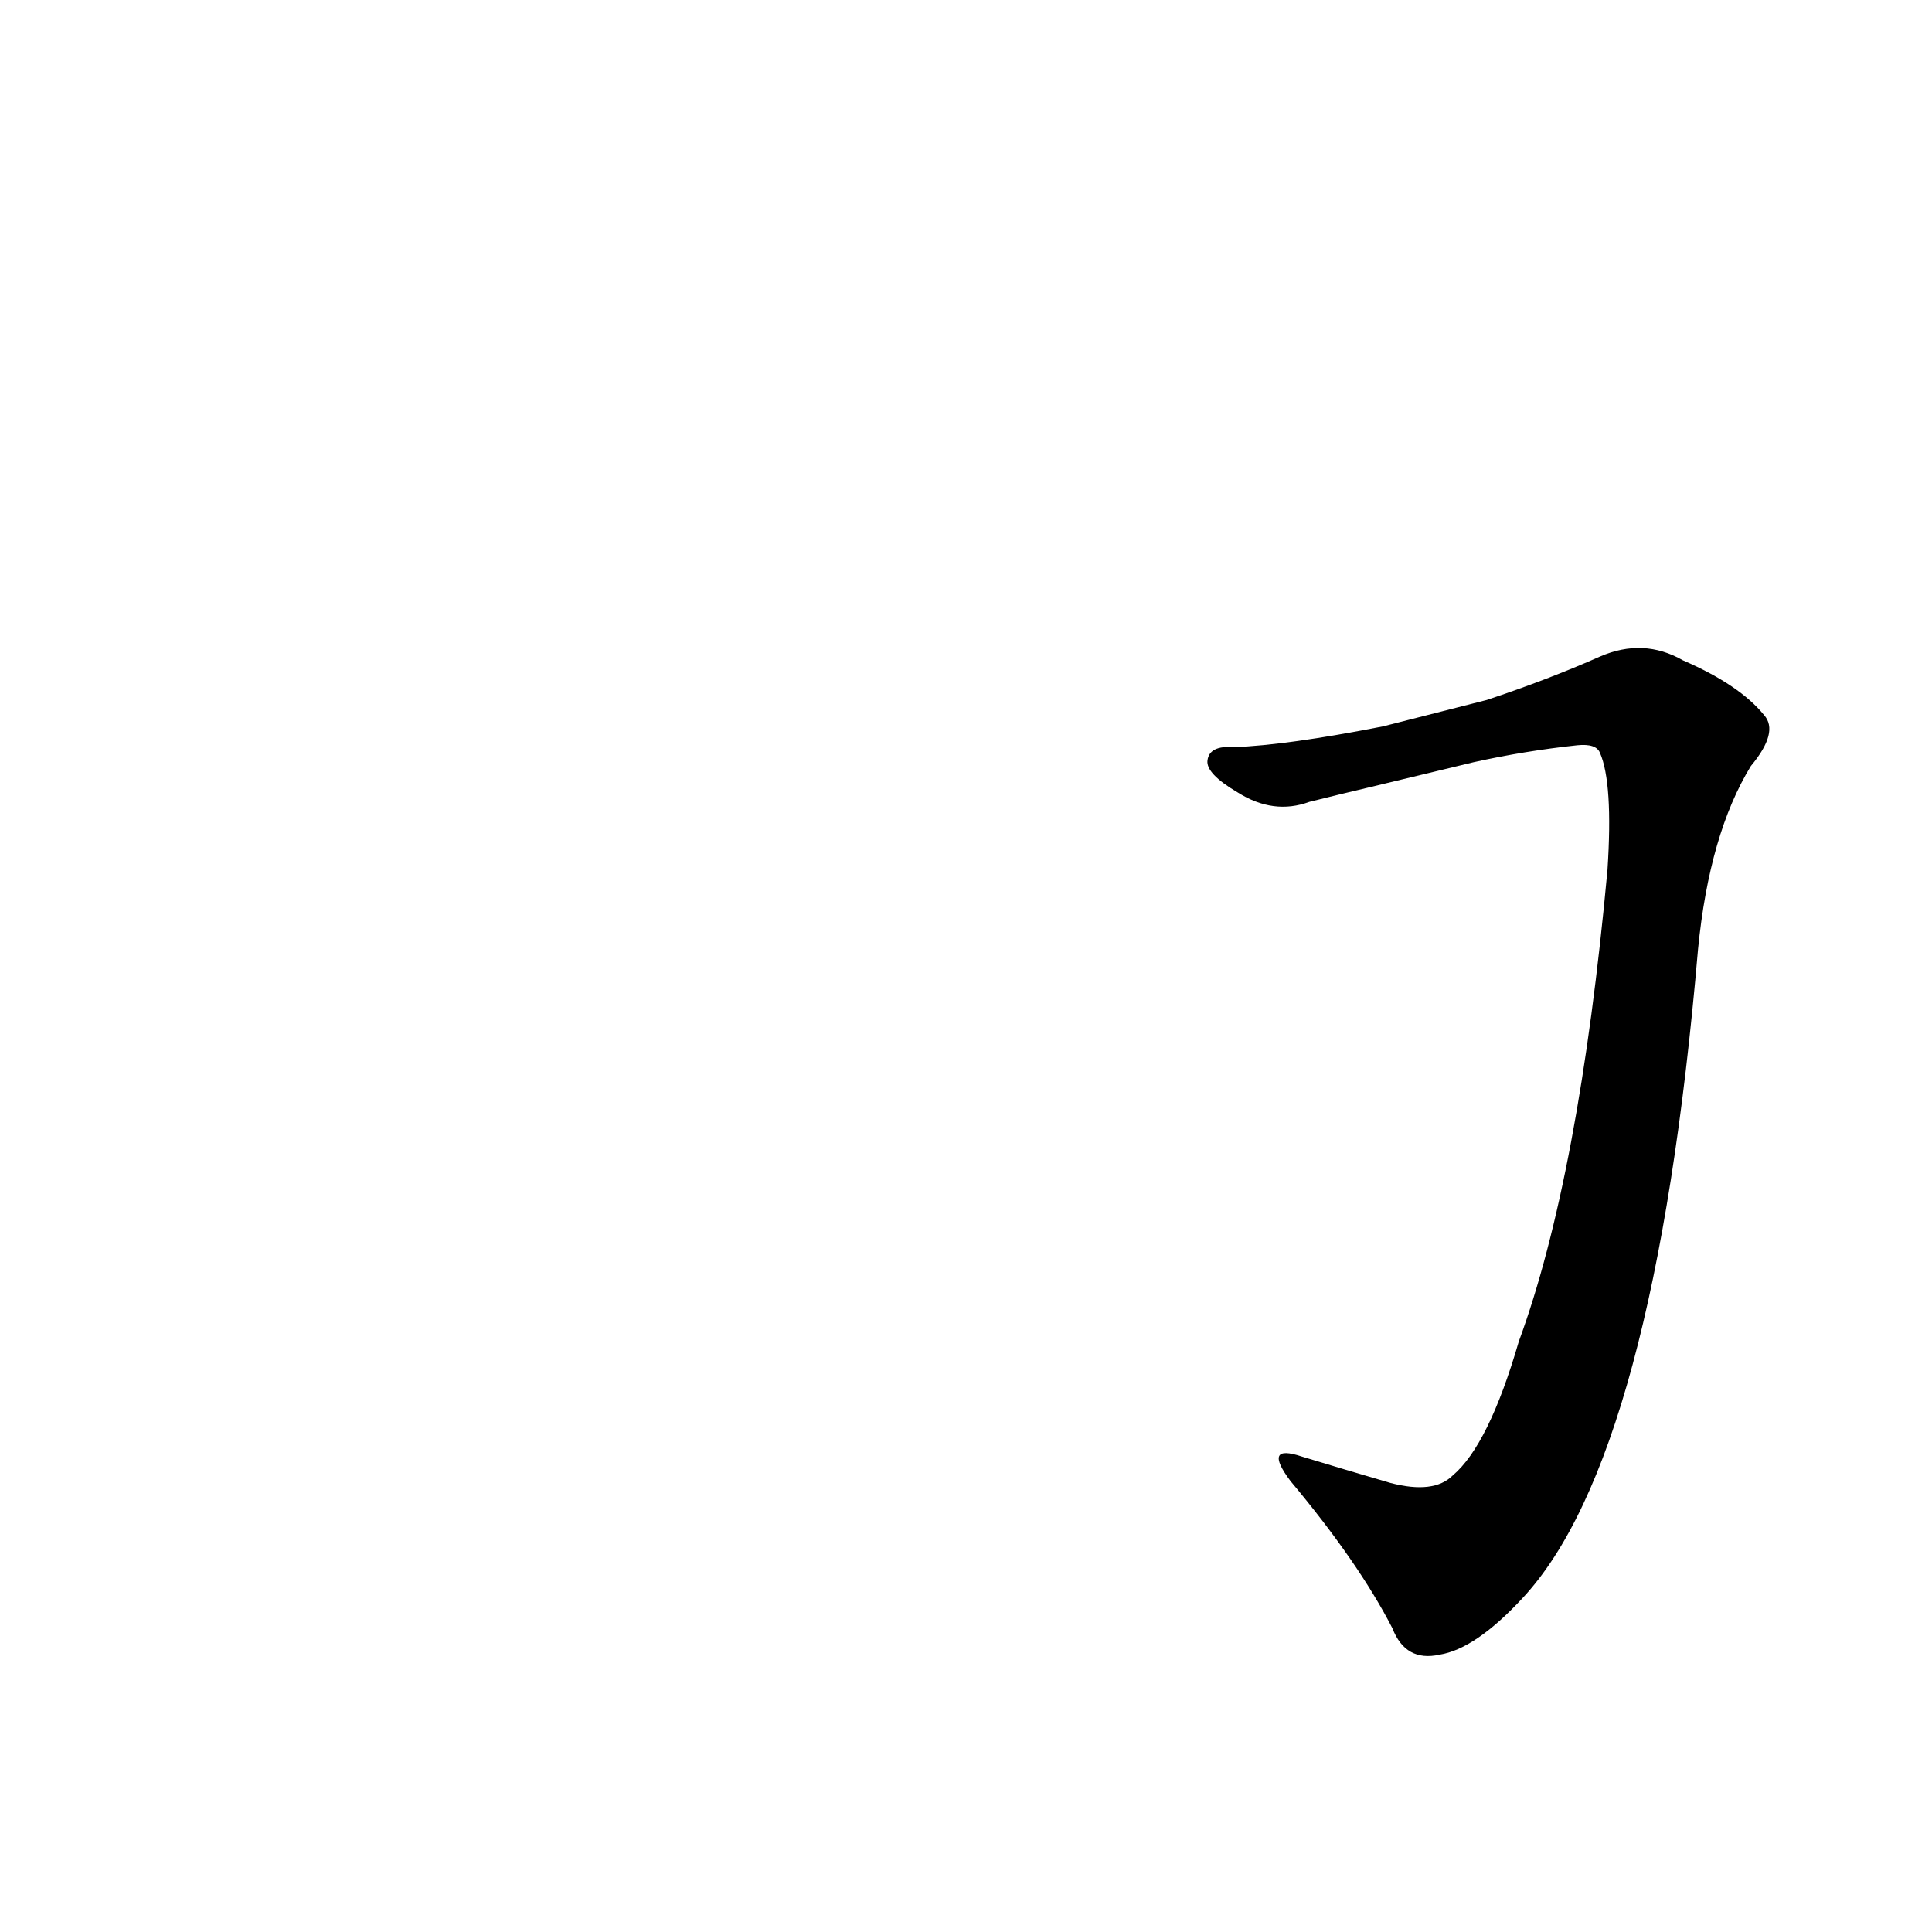<?xml version='1.0' encoding='utf-8'?>
<svg xmlns="http://www.w3.org/2000/svg" version="1.1" viewBox="0 0 1024 1024"><g transform="scale(1, -1) translate(0, -900)"><path d="M 781 496 Q 808 502 836 505 Q 846 506 848 501 Q 855 485 852 439 Q 837 276 805 189 Q 789 134 770 118 Q 760 108 737 114 Q 713 121 690 128 Q 669 135 684 115 Q 720 72 738 37 Q 745 19 763 23 Q 782 26 807 53 Q 877 128 900 397 Q 906 458 928 494 Q 943 512 935 521 Q 922 537 892 550 Q 871 562 848 552 Q 821 540 788 529 L 733 515 Q 682 505 654 504 Q 641 505 640 497 Q 639 490 656 480 Q 675 468 694 475 Q 710 479 727 483 L 781 496 Z" fill="black" /></g></svg>